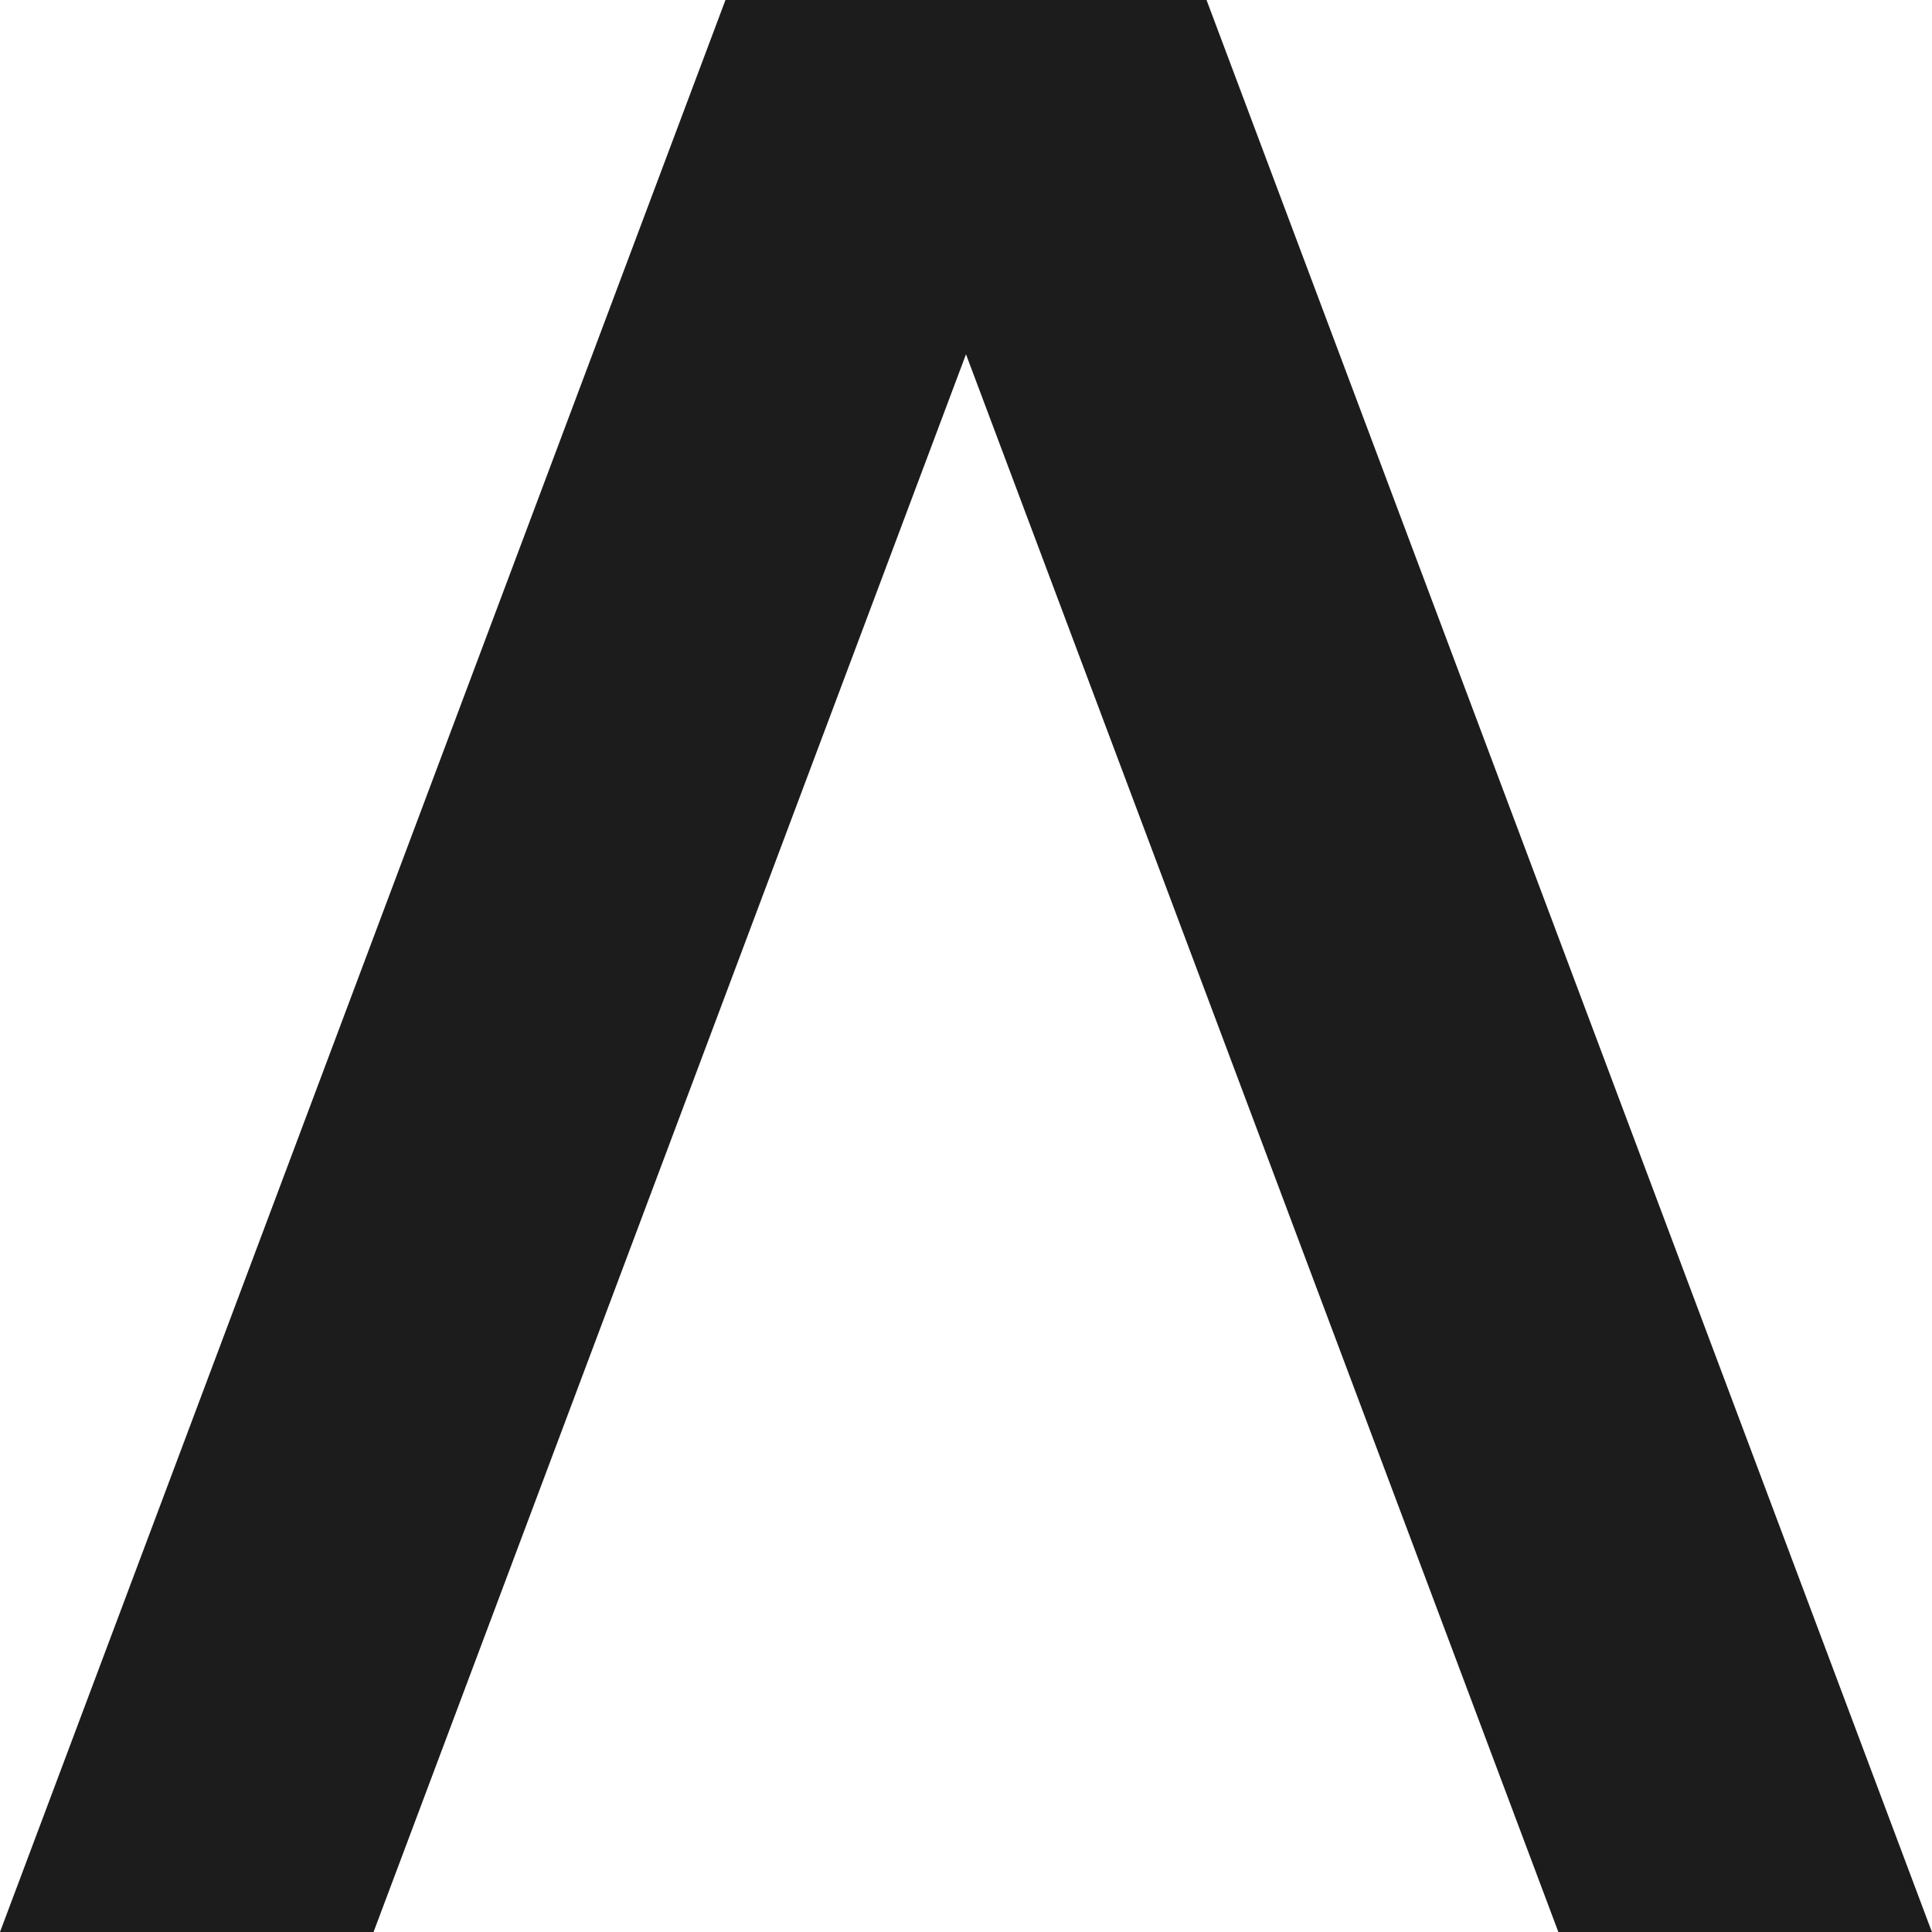 <svg width="20" height="20" viewBox="0 0 20 20" fill="none" xmlns="http://www.w3.org/2000/svg">
<path d="M12.49 1.94686e-07L8.623 0L16.132 20L19.999 20L12.49 1.94686e-07Z" fill="#1C1C1C"/>
<path d="M7.51 -1.60273e-07L11.377 0L3.867 20L-7.25492e-06 20L7.51 -1.60273e-07Z" fill="#1C1C1C"/>
</svg>
